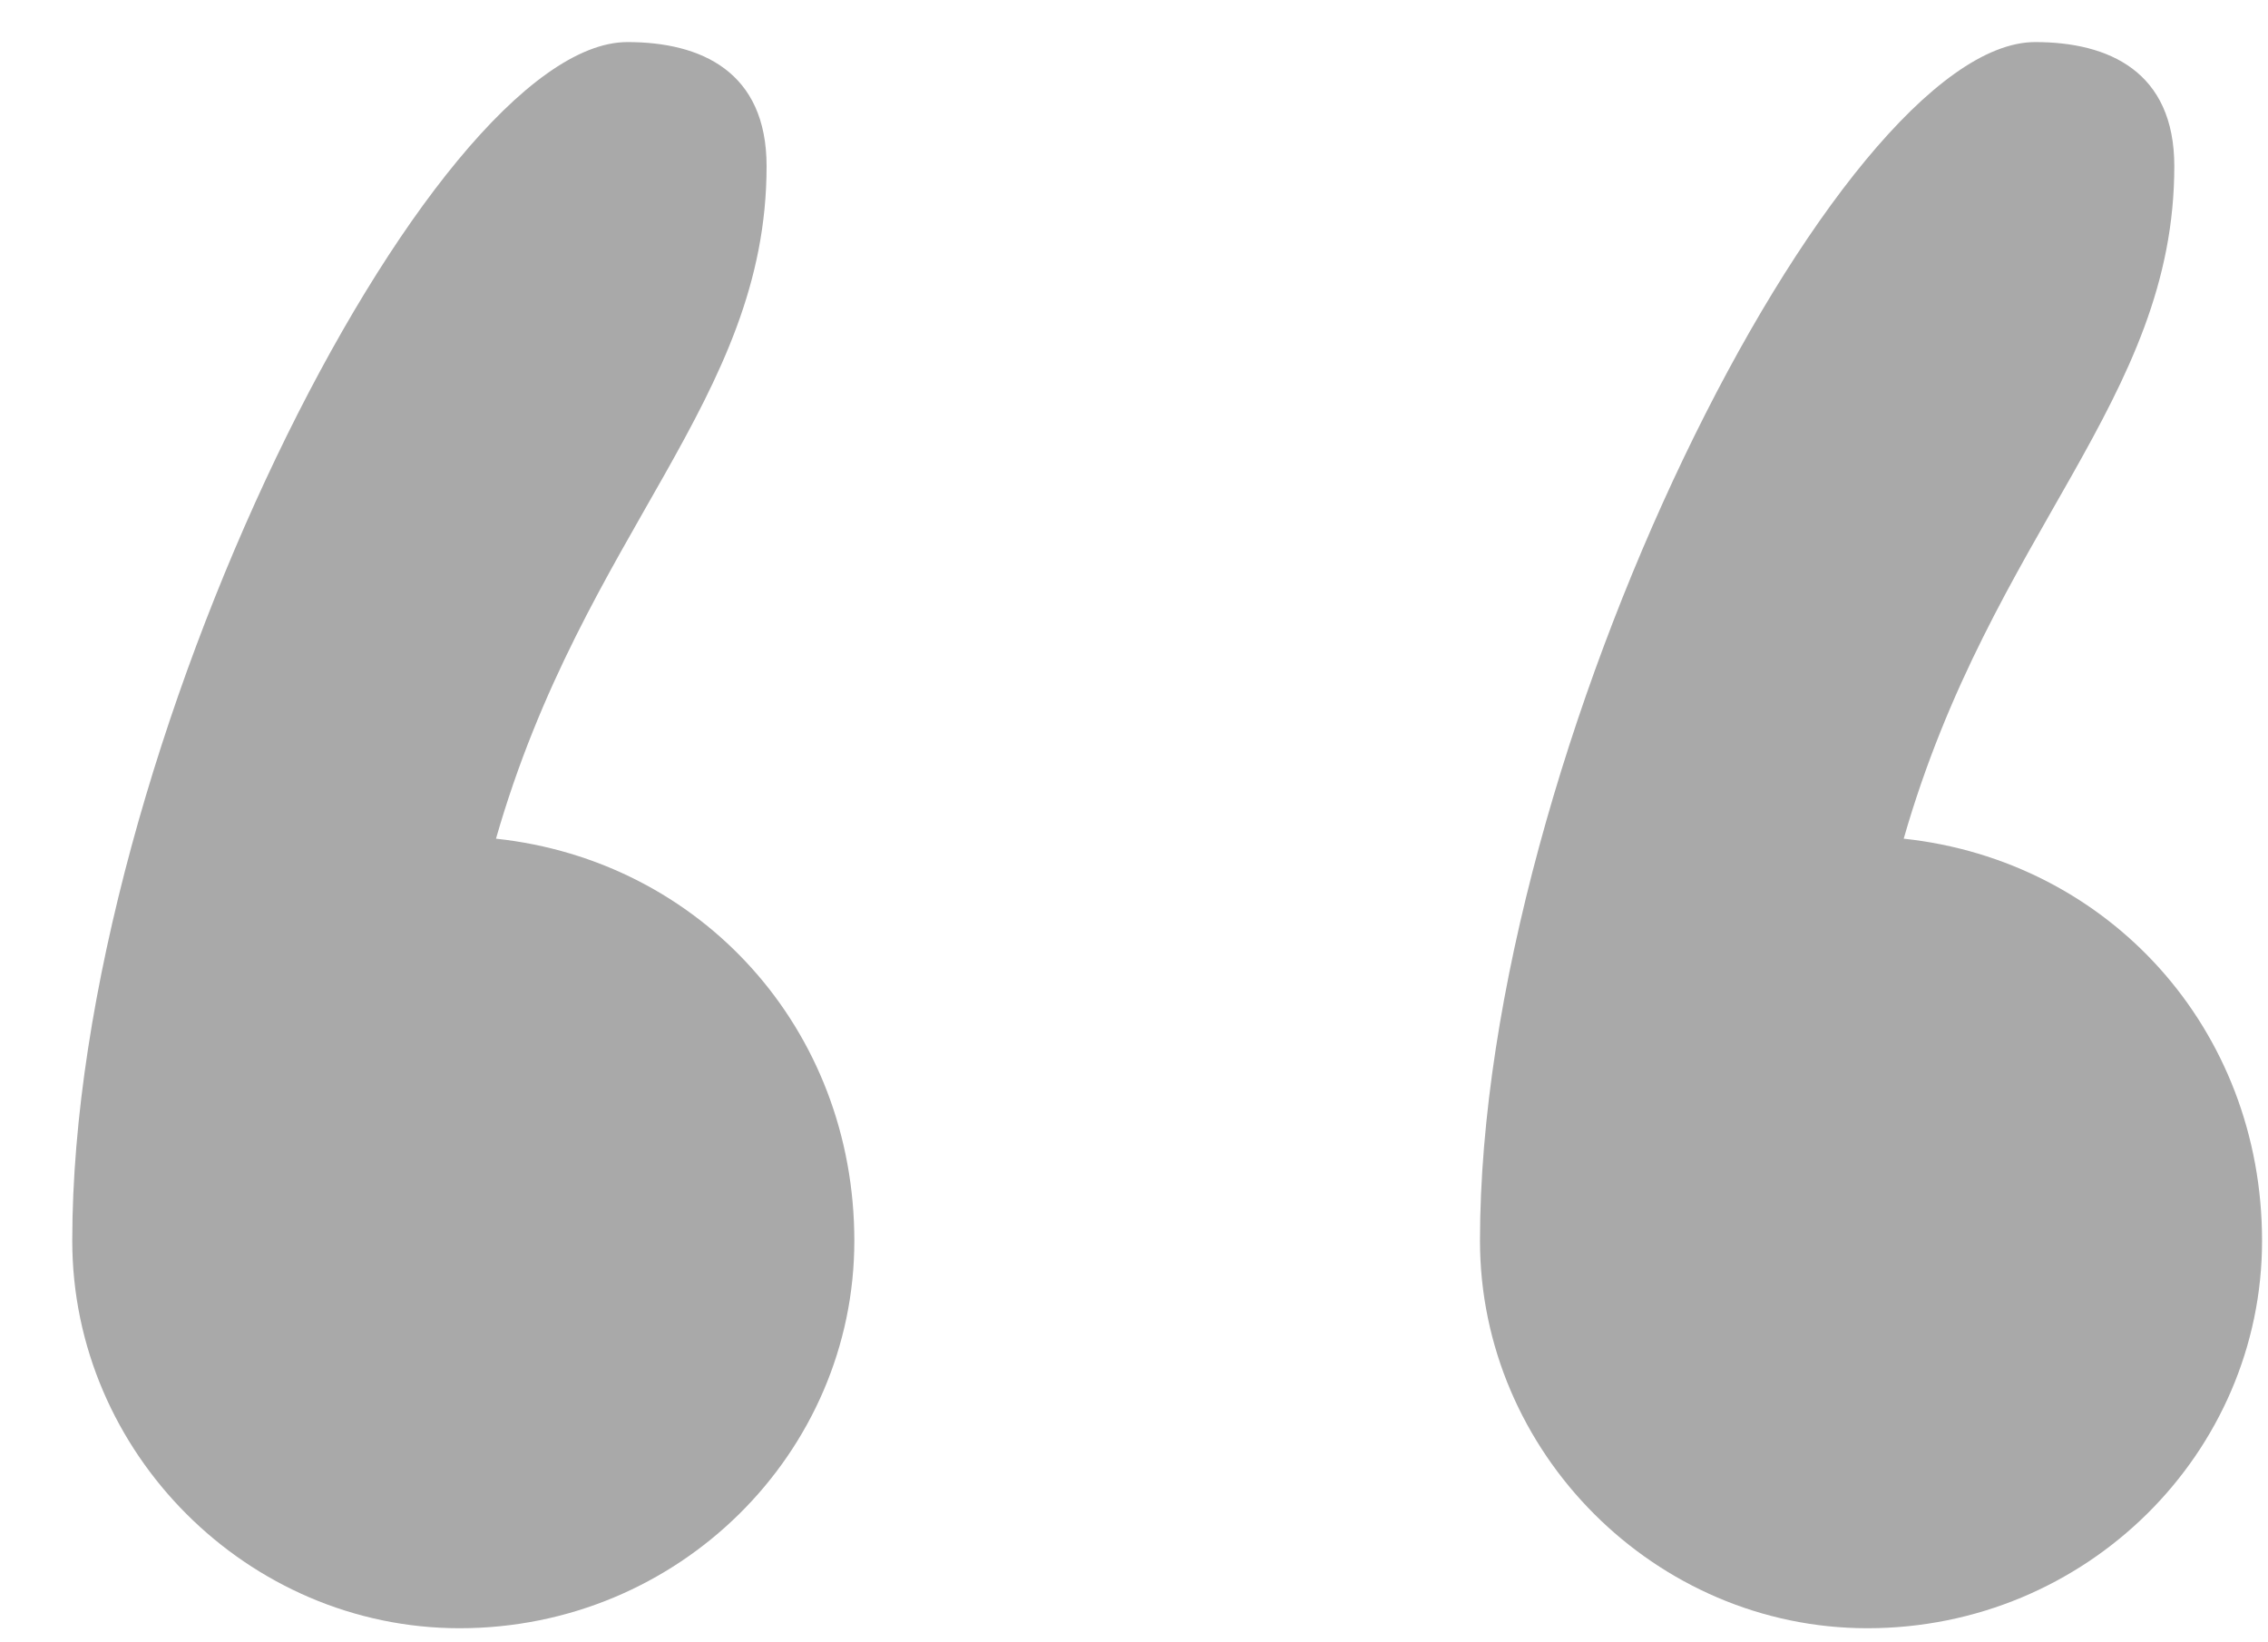 <svg width="29" height="21" viewBox="0 0 29 21" fill="none" xmlns="http://www.w3.org/2000/svg">
<path d="M8.023 0.538C8.961 0.538 9.802 0.912 9.802 2.125C9.802 5.118 7.468 6.799 6.342 10.724C8.961 11.005 10.924 13.154 10.924 15.866C10.924 18.577 8.68 20.82 5.877 20.82C3.168 20.82 0.924 18.577 0.924 15.866C0.924 9.604 5.506 0.538 8.023 0.538Z" fill="#A9A9A9"/>
<path d="M26.023 0.538C26.961 0.538 27.802 0.912 27.802 2.125C27.802 5.118 25.468 6.799 24.342 10.724C26.961 11.005 28.924 13.154 28.924 15.866C28.924 18.577 26.68 20.82 23.877 20.82C21.168 20.82 18.924 18.577 18.924 15.866C18.924 9.604 23.506 0.538 26.023 0.538Z" fill="#A9A9A9"/>
</svg>
